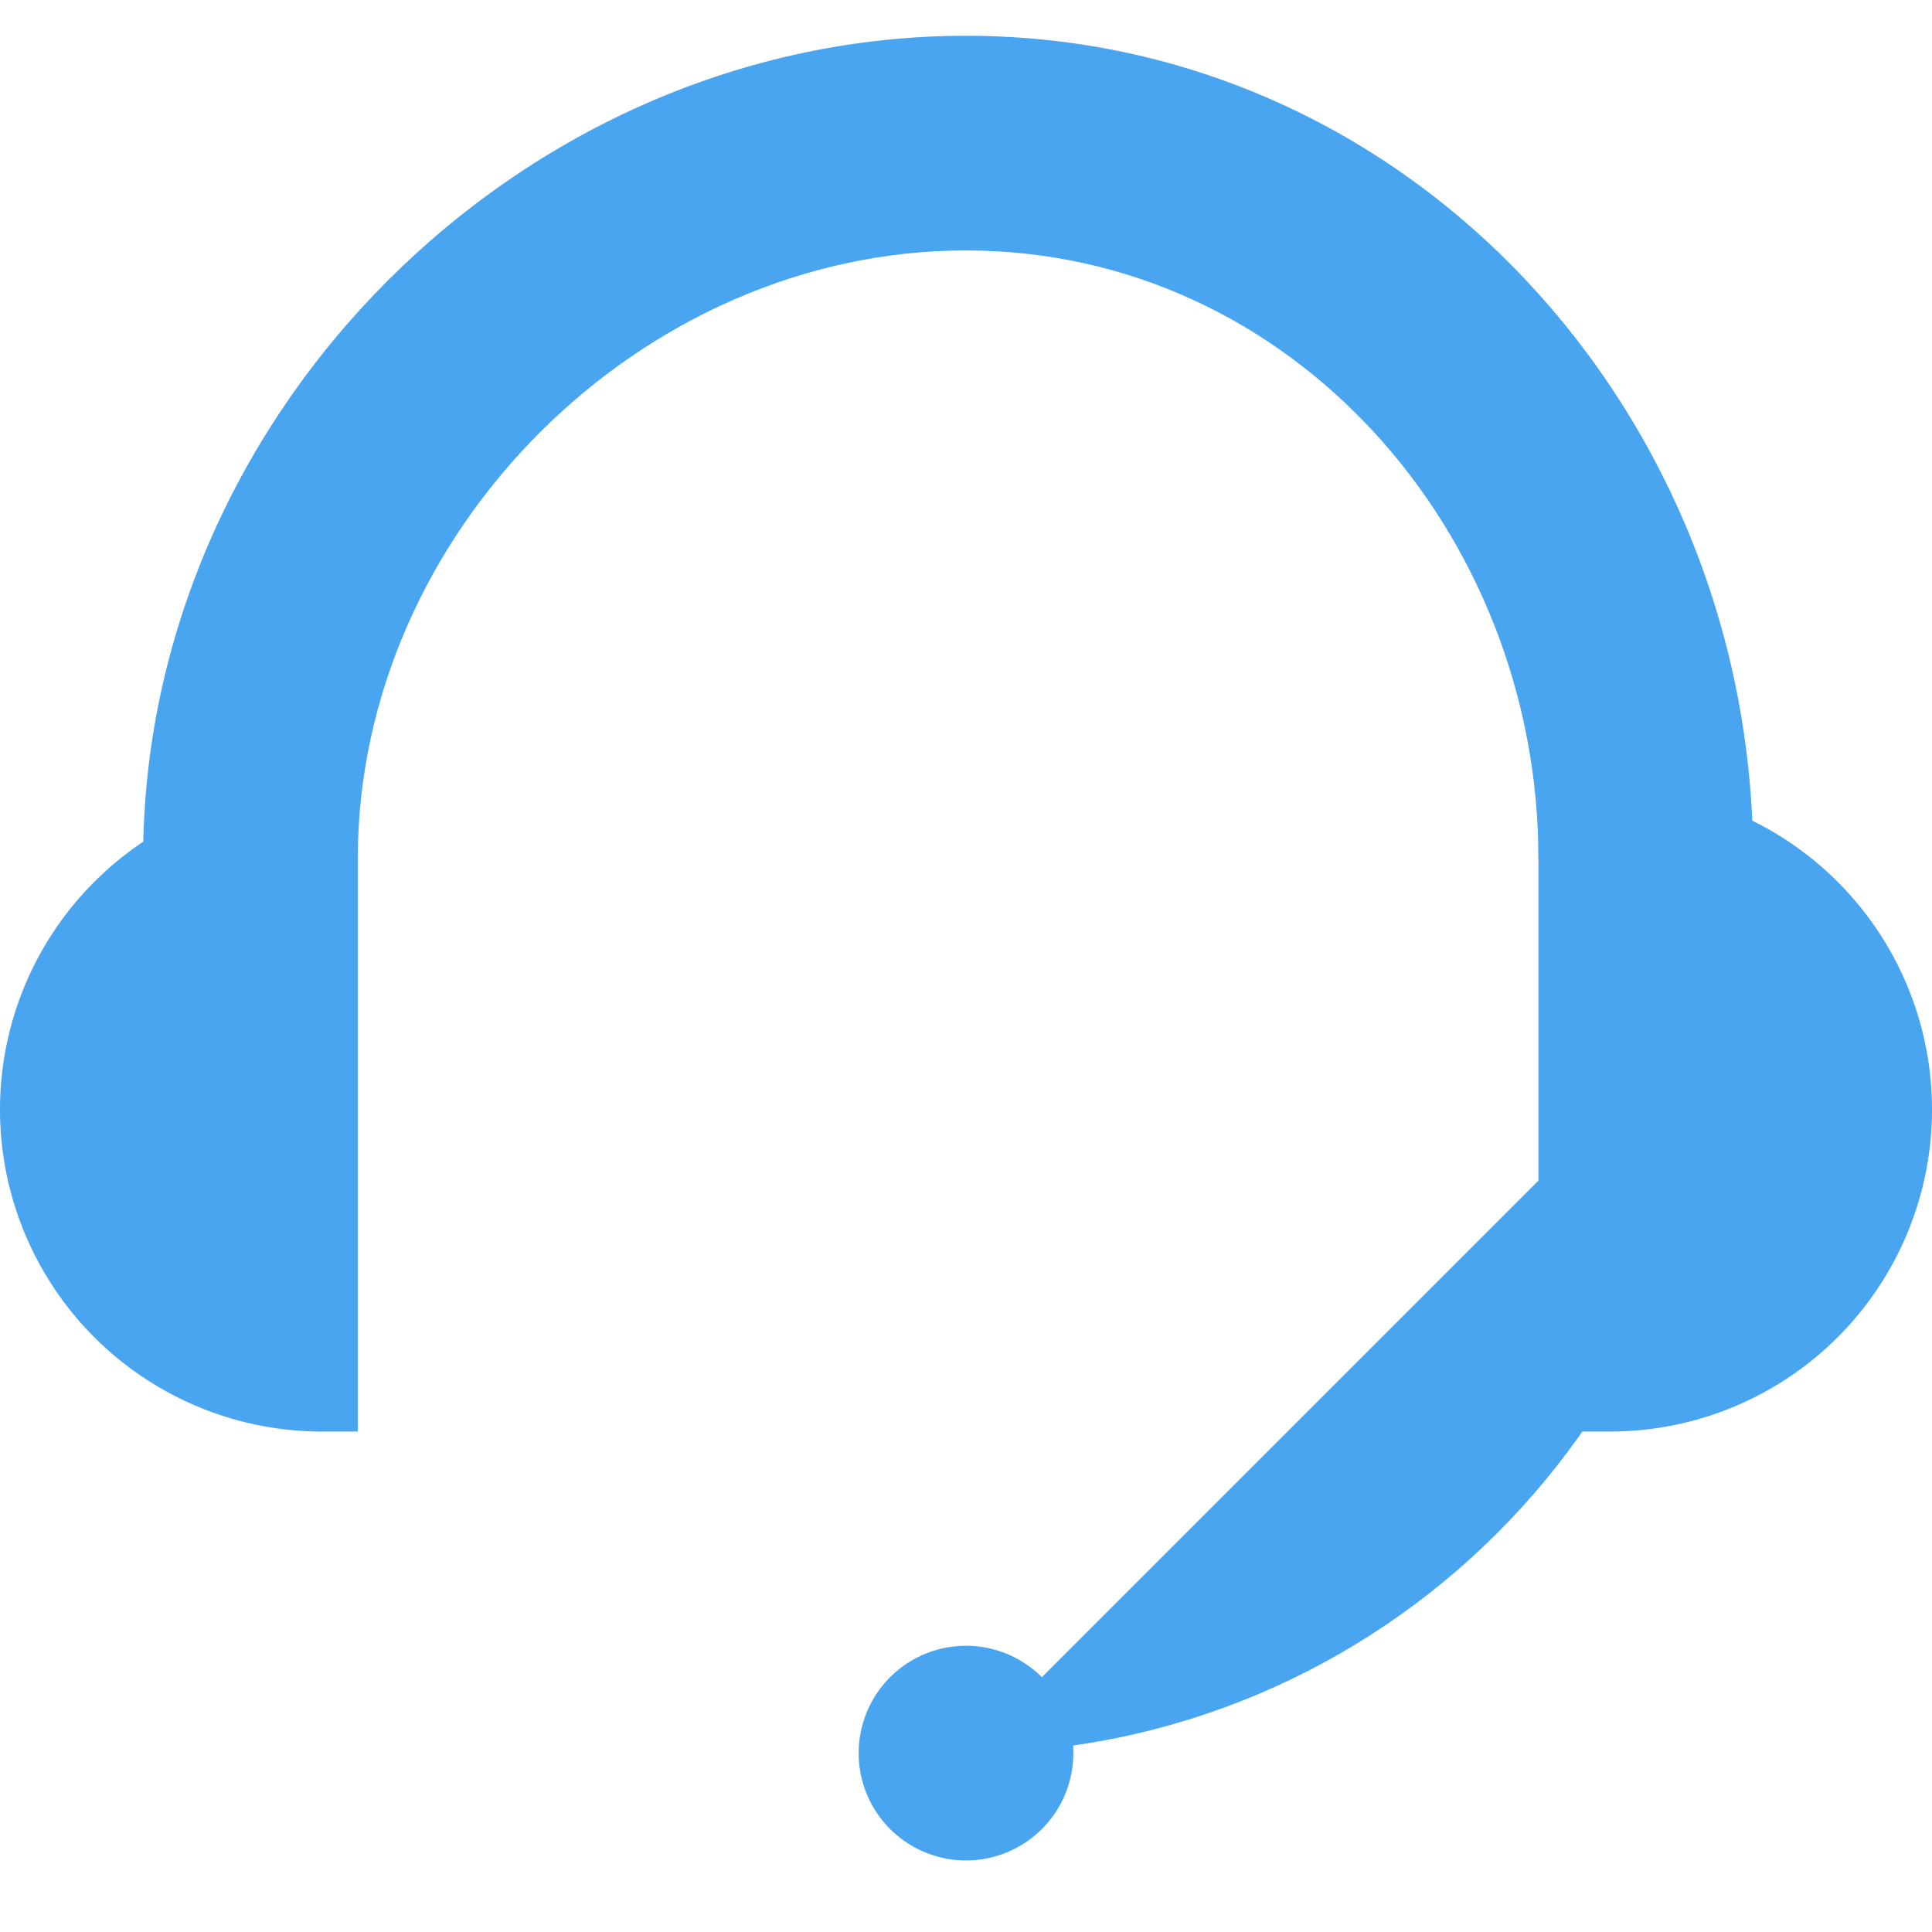 <svg xmlns="http://www.w3.org/2000/svg" fill="#4aa5f0" viewBox="0 0 54 54"><g stroke="none" fill="#4aa5f0" stroke-width="1px"><g fill="#4aa5f0" fill-rule="evenodd" stroke="none" stroke-width="1px"><path stroke="none" stroke-width="1px" d="M48 28c0 11.598-9.402 21-21 21" fill="#4aa5f0"></path><path fill="#4aa5f0" d="M43 40.012v-18h2a9 9 0 0 1 9 9 9 9 0 0 1-9 9h-2zM10 40.012H9a9 9 0 0 1-9-9 9 9 0 0 1 9-9h1v18zM27 46a3 3 0 1 0 0 6 3 3 0 1 0 0-6" stroke="none" stroke-width="1px"></path><path fill="#4aa5f0" d="M43 24h6c0-12.426-9.574-23-22-23S4 11.574 4 24h6c0-9.098 7.902-17 17-17 9.097 0 16 7.902 16 17z" stroke="none" stroke-width="1px"></path></g></g></svg>